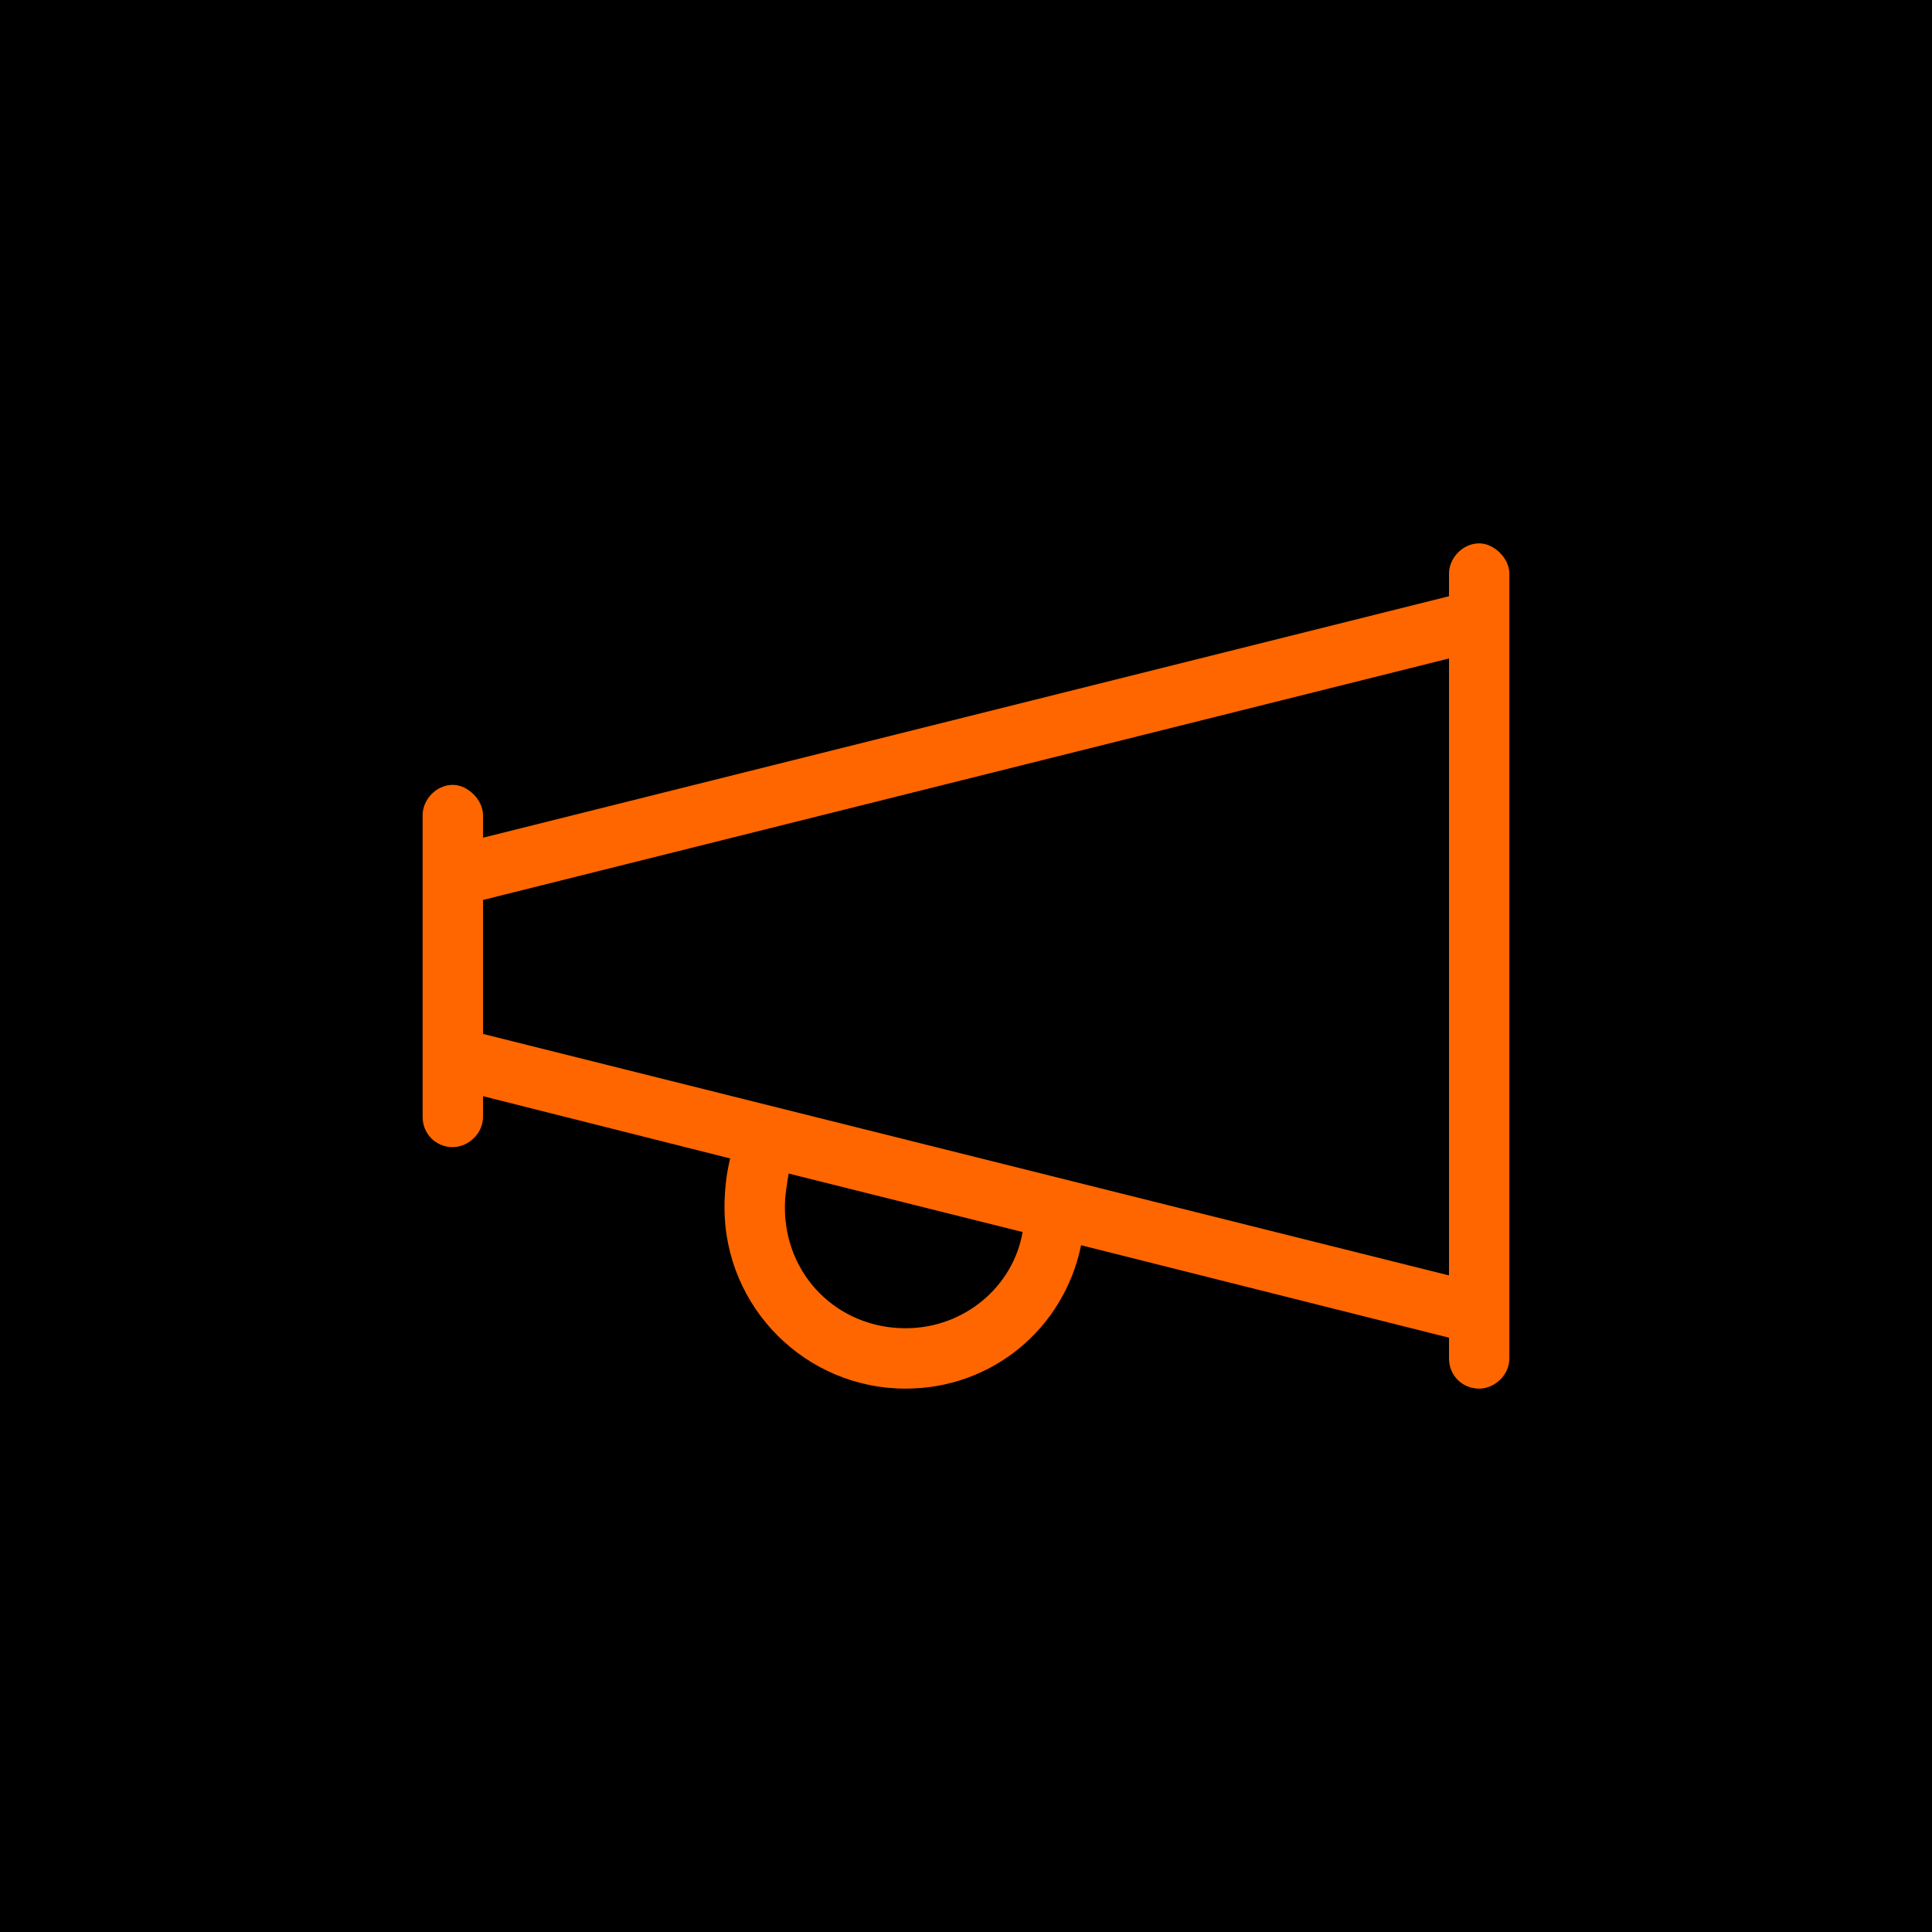 <svg width="512" height="512" viewBox="0 0 512 512" fill="none" xmlns="http://www.w3.org/2000/svg">
<g clip-path="url(#clip0_224_57)">
<rect width="512" height="512" fill="black"/>
<path d="M392 144C396 144 400 148 400 152V164V348V360C400 364.5 396 368 392 368C387.5 368 384 364.5 384 360V354.5L286.5 330C282 352 263 368 240 368C213.5 368 192 346.5 192 320C192 315.5 192.5 311 193.5 307L128 290.5V296C128 300.5 124 304 120 304C115.5 304 112 300.5 112 296V286.5V280V232V226V216C112 212 115.5 208 120 208C124 208 128 212 128 216V222L384 158V152C384 148 387.5 144 392 144ZM384 338V174.5L128 238.5V274L384 338ZM208 320C208 338 222 352 240 352C255.5 352 268.5 341 271 326.5L209 311C208.5 314 208 317 208 320Z" fill="#FF6600"/>
</g>
<defs>
<clipPath id="clip0_224_57">
<rect width="512" height="512" fill="white"/>
</clipPath>
</defs>
</svg>
